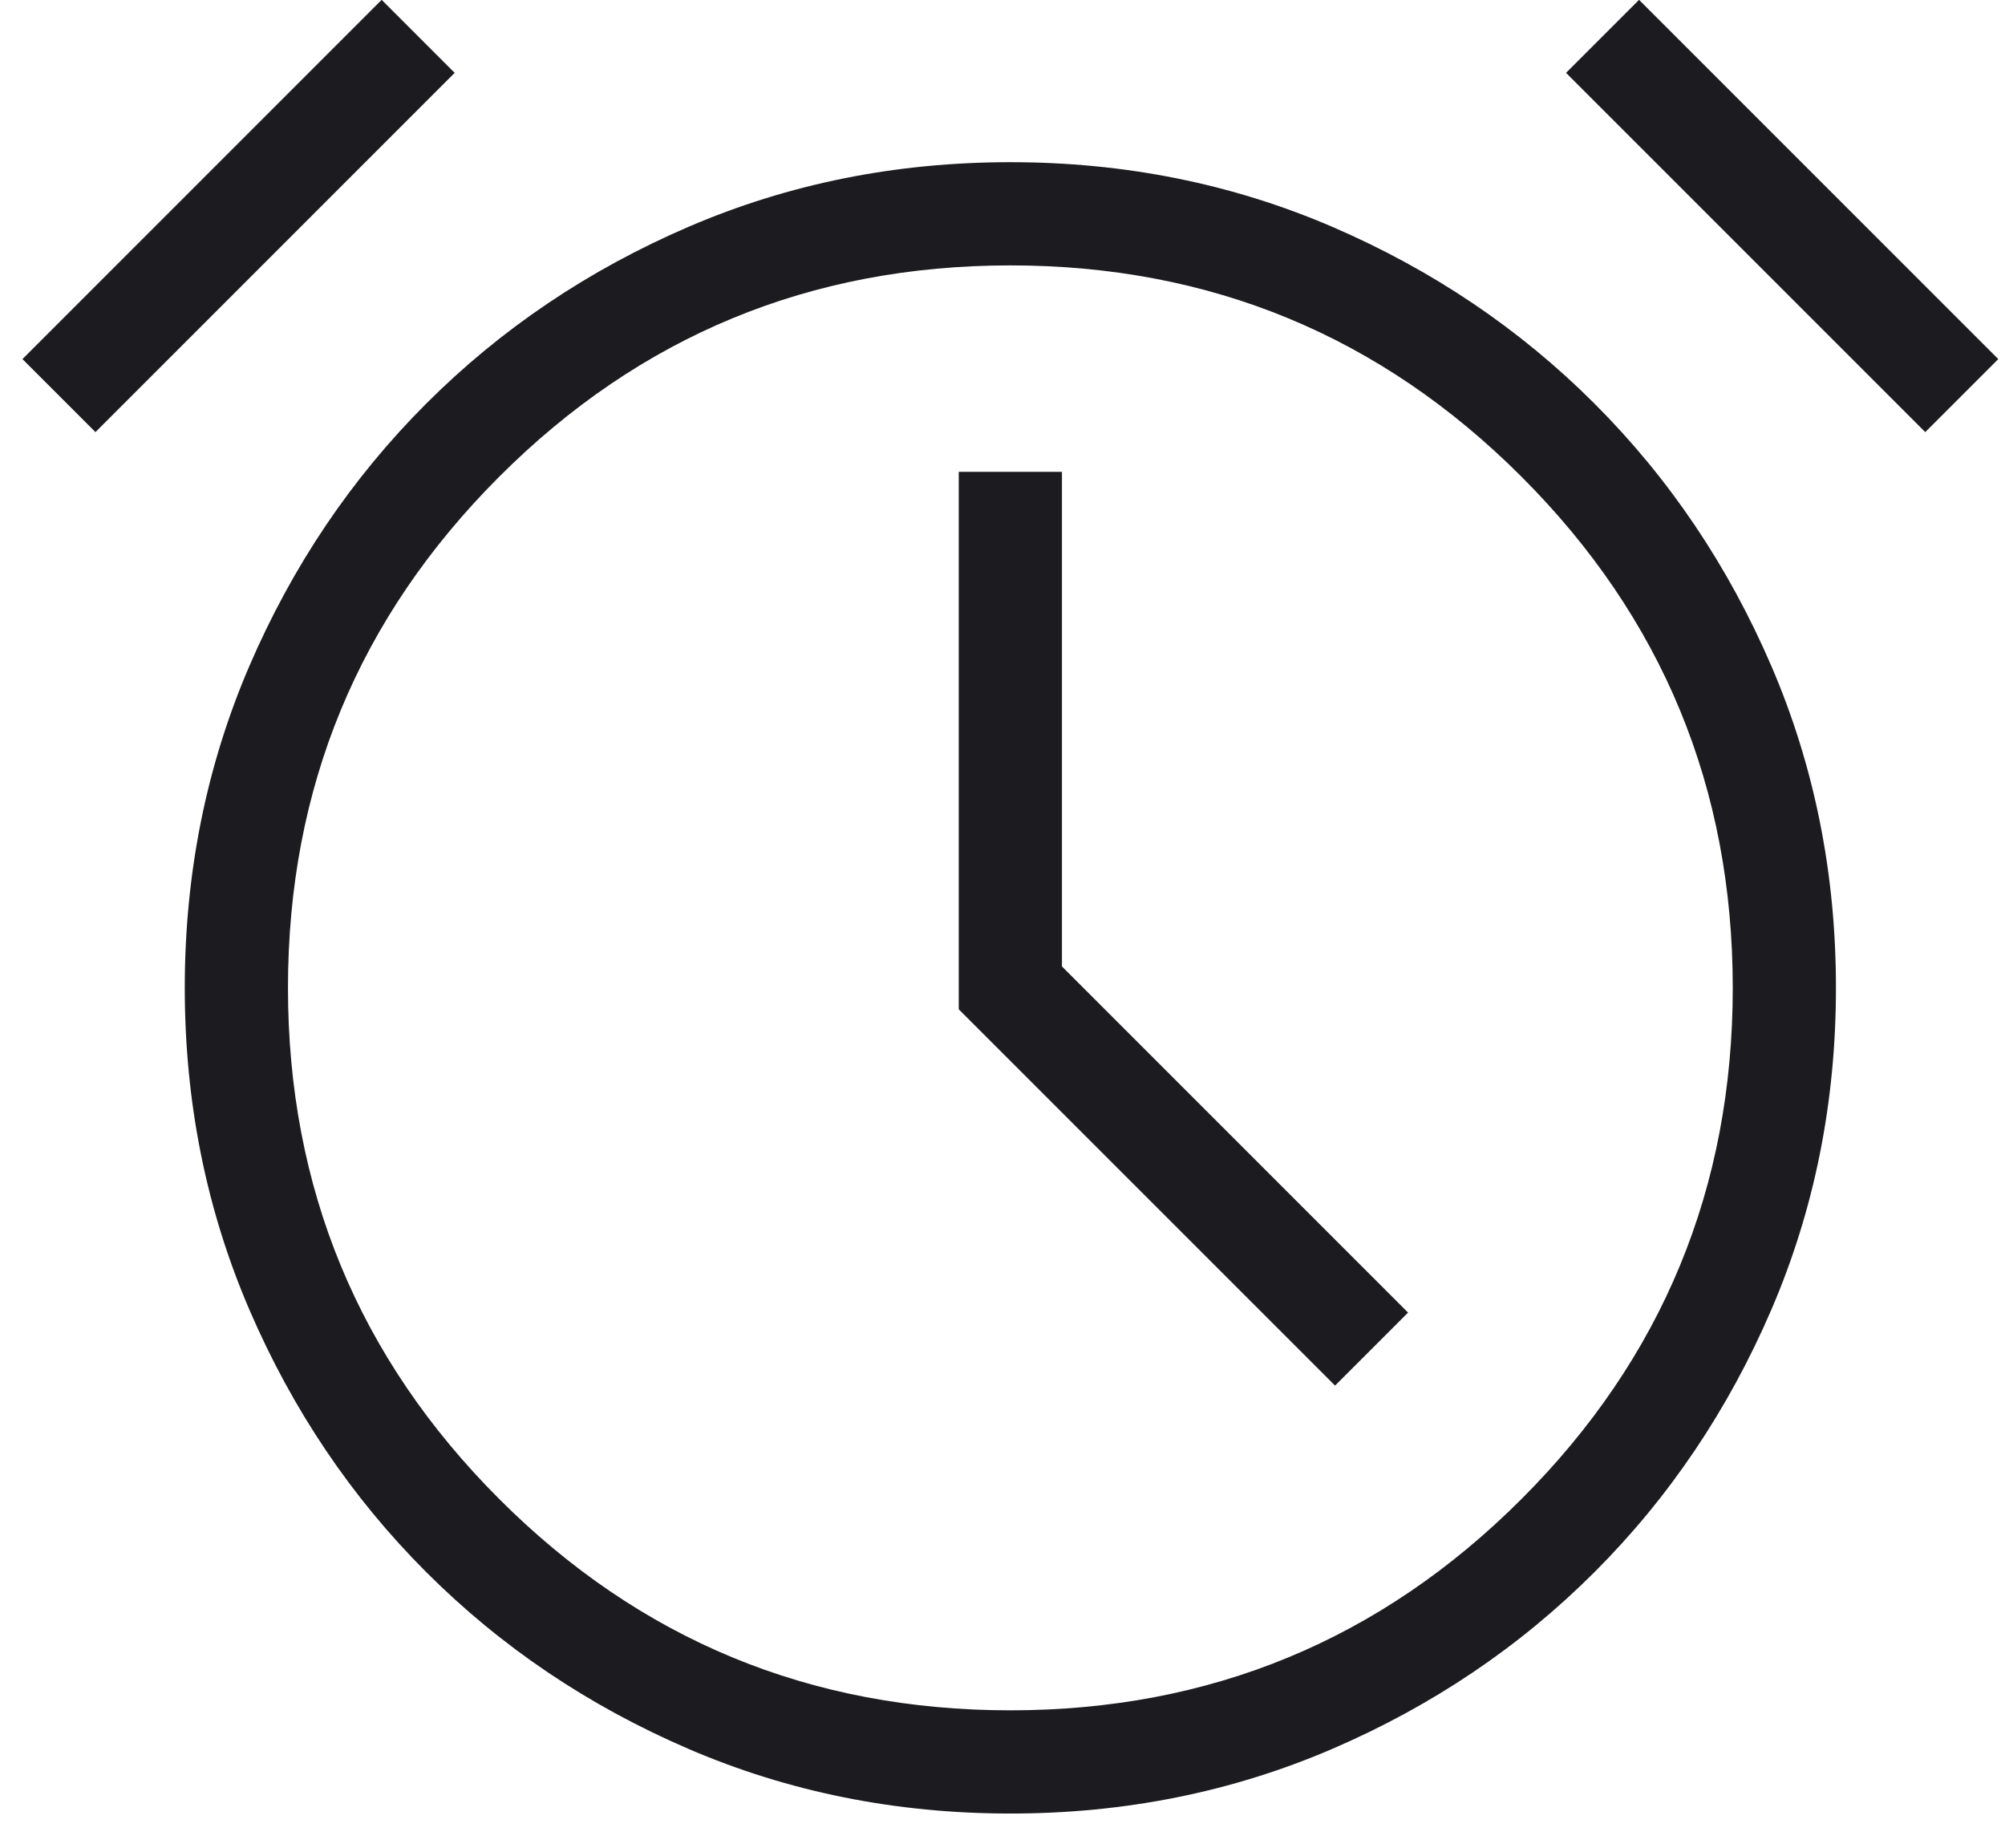 <svg width="51" height="47" viewBox="0 0 51 47" fill="none" xmlns="http://www.w3.org/2000/svg">
<path d="M25.7 46.125C22.789 46.125 20.06 45.577 17.515 44.482C14.969 43.386 12.744 41.887 10.841 39.984C8.938 38.081 7.439 35.856 6.343 33.31C5.248 30.765 4.7 28.036 4.7 25.125C4.7 22.214 5.248 19.485 6.343 16.939C7.439 14.394 8.938 12.169 10.841 10.266C12.744 8.363 14.969 6.864 17.515 5.768C20.06 4.673 22.789 4.125 25.7 4.125C28.611 4.125 31.34 4.673 33.886 5.768C36.431 6.864 38.656 8.363 40.559 10.266C42.462 12.169 43.961 14.394 45.057 16.939C46.152 19.485 46.7 22.214 46.7 25.125C46.7 28.036 46.152 30.765 45.057 33.31C43.961 35.856 42.462 38.081 40.559 39.984C38.656 41.887 36.431 43.386 33.886 44.482C31.34 45.577 28.611 46.125 25.7 46.125ZM33.959 35.241L35.816 33.384L27.012 24.58V12H24.387V25.67L33.959 35.241ZM9.708 -0.004L11.565 1.853L2.428 10.99L0.571 9.133L9.708 -0.004ZM41.692 -0.004L50.829 9.133L48.972 10.99L39.835 1.853L41.692 -0.004ZM25.7 43.5C30.785 43.5 35.119 41.709 38.701 38.126C42.284 34.544 44.075 30.21 44.075 25.125C44.075 20.04 42.284 15.706 38.701 12.124C35.119 8.541 30.785 6.75 25.7 6.75C20.615 6.75 16.281 8.541 12.699 12.124C9.116 15.706 7.325 20.04 7.325 25.125C7.325 30.21 9.116 34.544 12.699 38.126C16.281 41.709 20.615 43.5 25.7 43.5Z" fill="#1C1B1F"/>
</svg>
